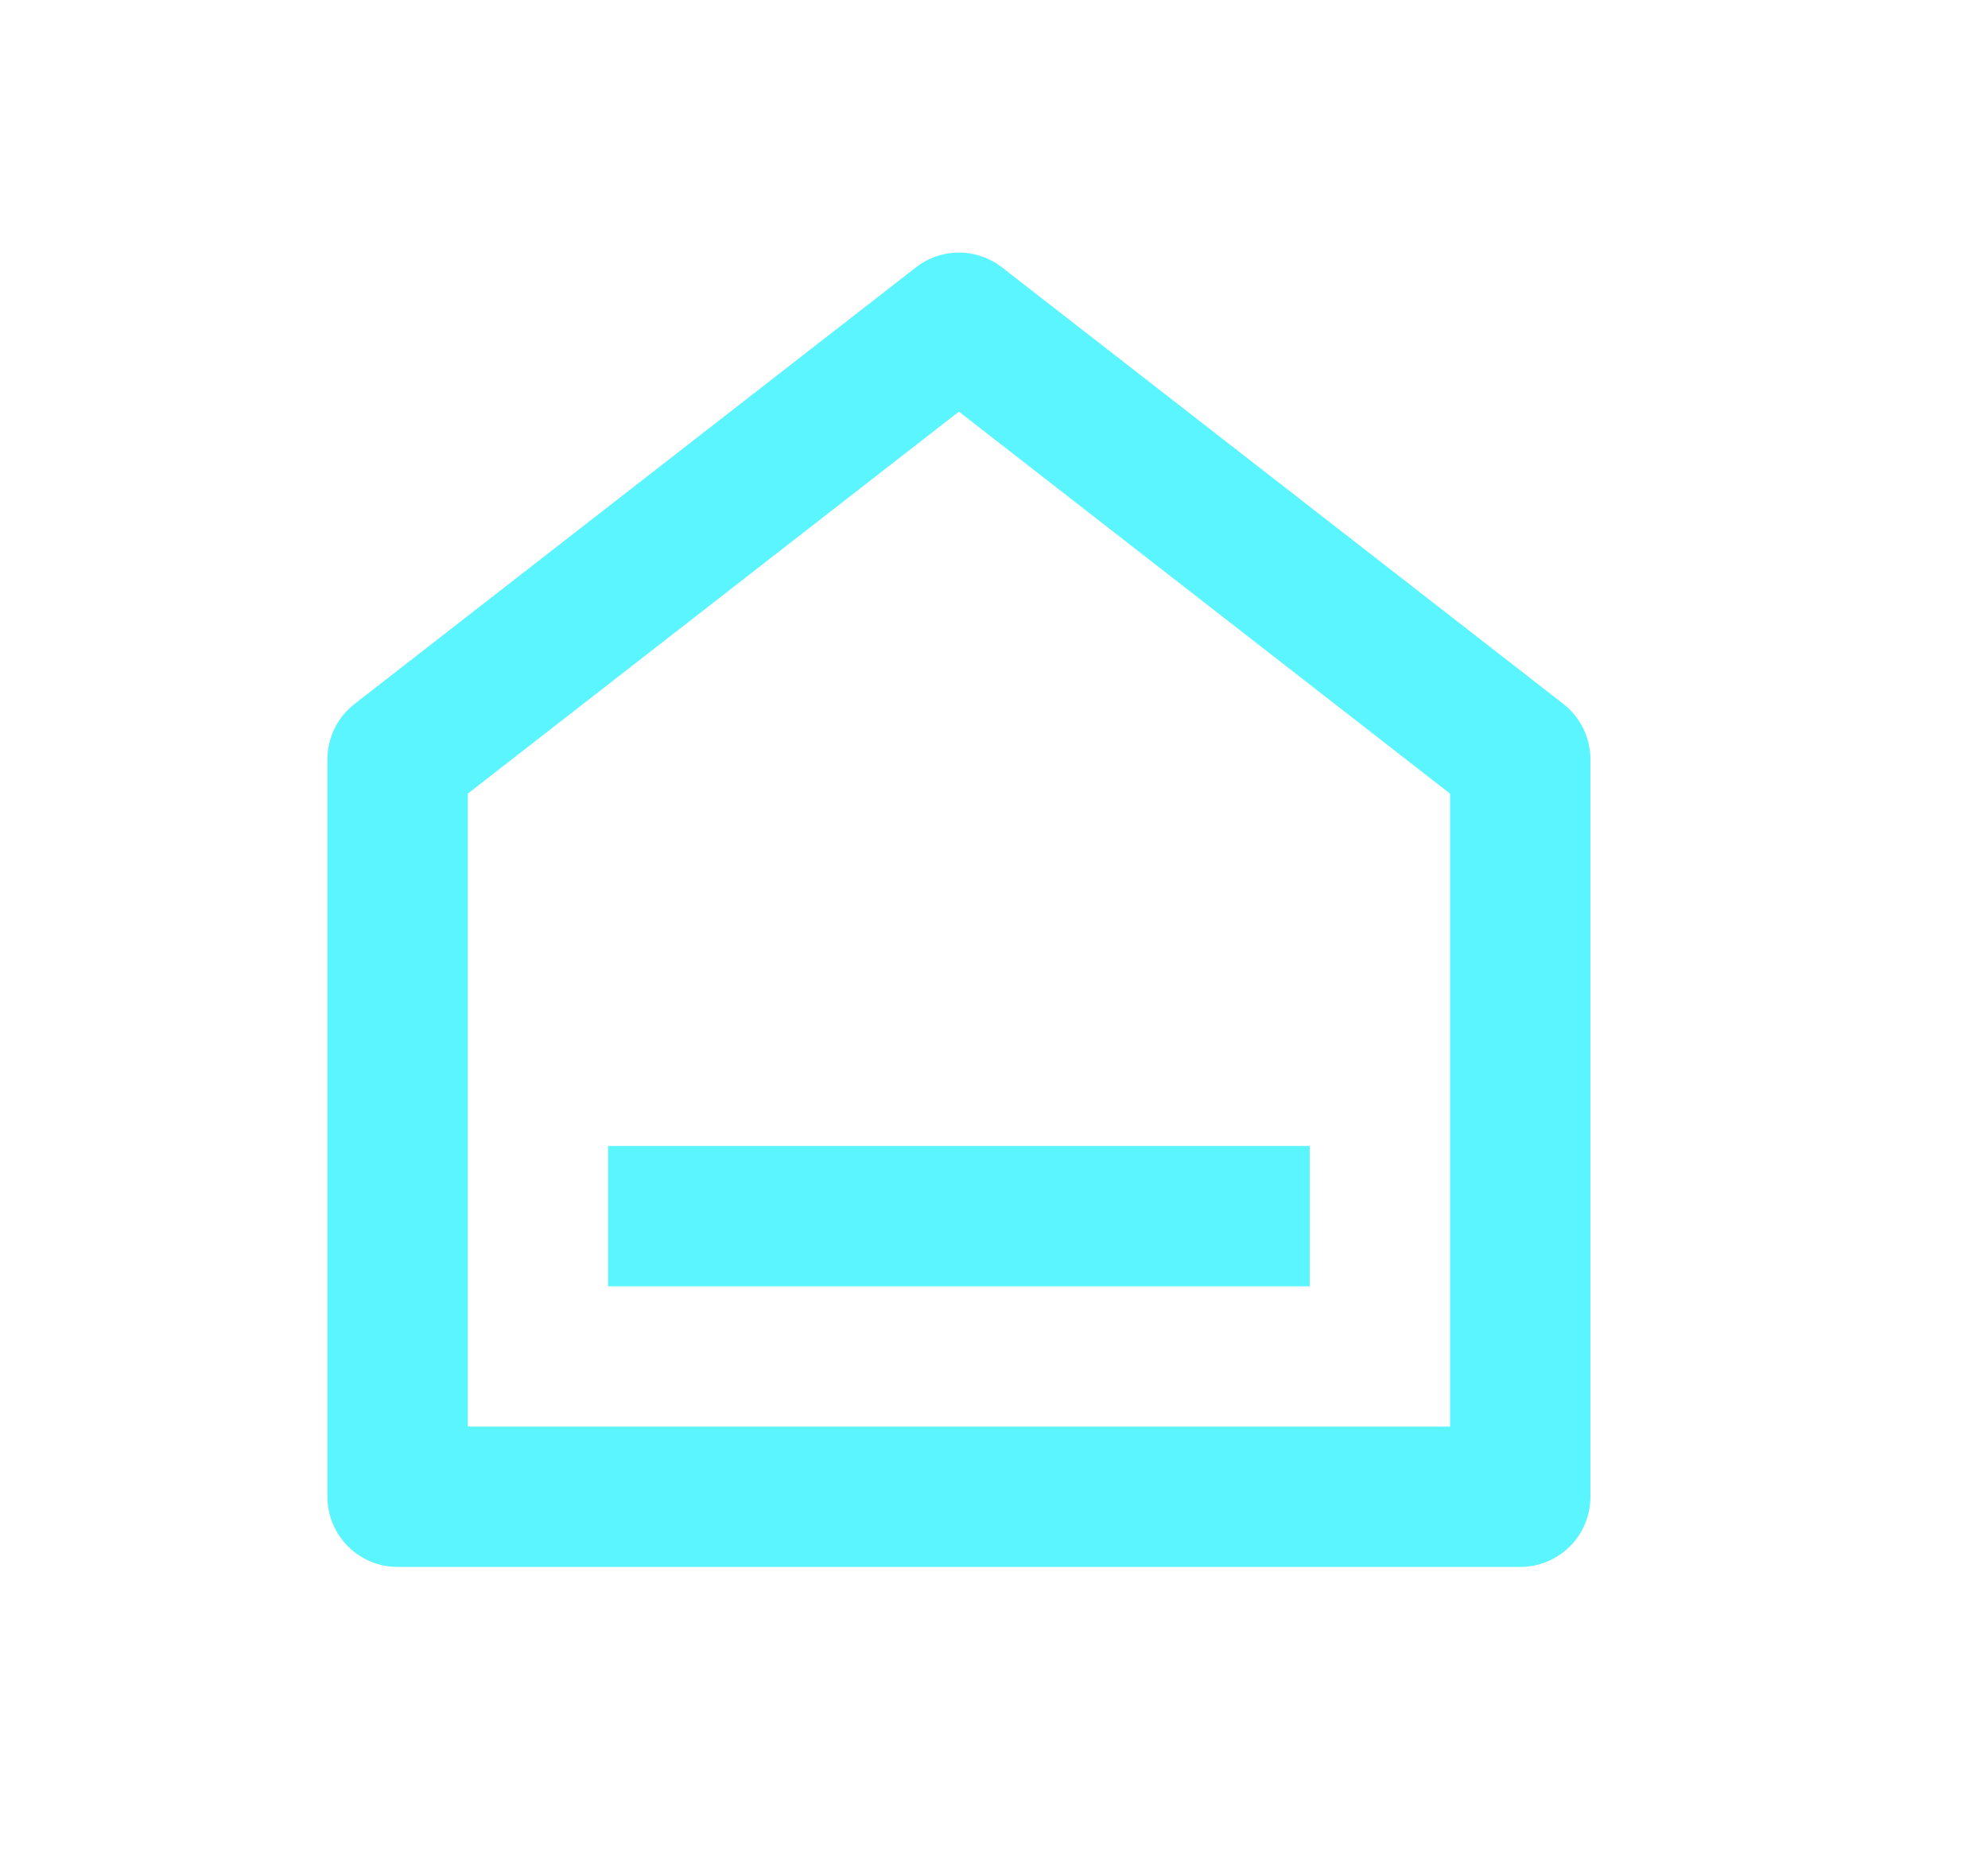 <svg width="17" height="16" viewBox="0 0 17 16" fill="none" xmlns="http://www.w3.org/2000/svg">
  <path d="M13.6 12.8C13.6 12.959 13.537 13.112 13.425 13.224C13.312 13.337 13.159 13.4 13 13.4H3.4C3.241 13.4 3.088 13.337 2.976 13.224C2.863 13.112 2.8 12.959 2.8 12.8V6.494C2.8 6.403 2.821 6.312 2.861 6.23C2.901 6.148 2.96 6.076 3.032 6.02L7.832 2.287C7.937 2.205 8.067 2.16 8.2 2.16C8.334 2.16 8.463 2.205 8.569 2.287L13.369 6.02C13.441 6.076 13.499 6.148 13.539 6.23C13.579 6.312 13.6 6.403 13.6 6.494V12.8ZM12.4 12.2V6.787L8.2 3.52L4 6.787V12.2H12.4ZM5.2 9.8H11.2V11H5.2V9.8Z" fill="#5BF5FF" />
</svg>